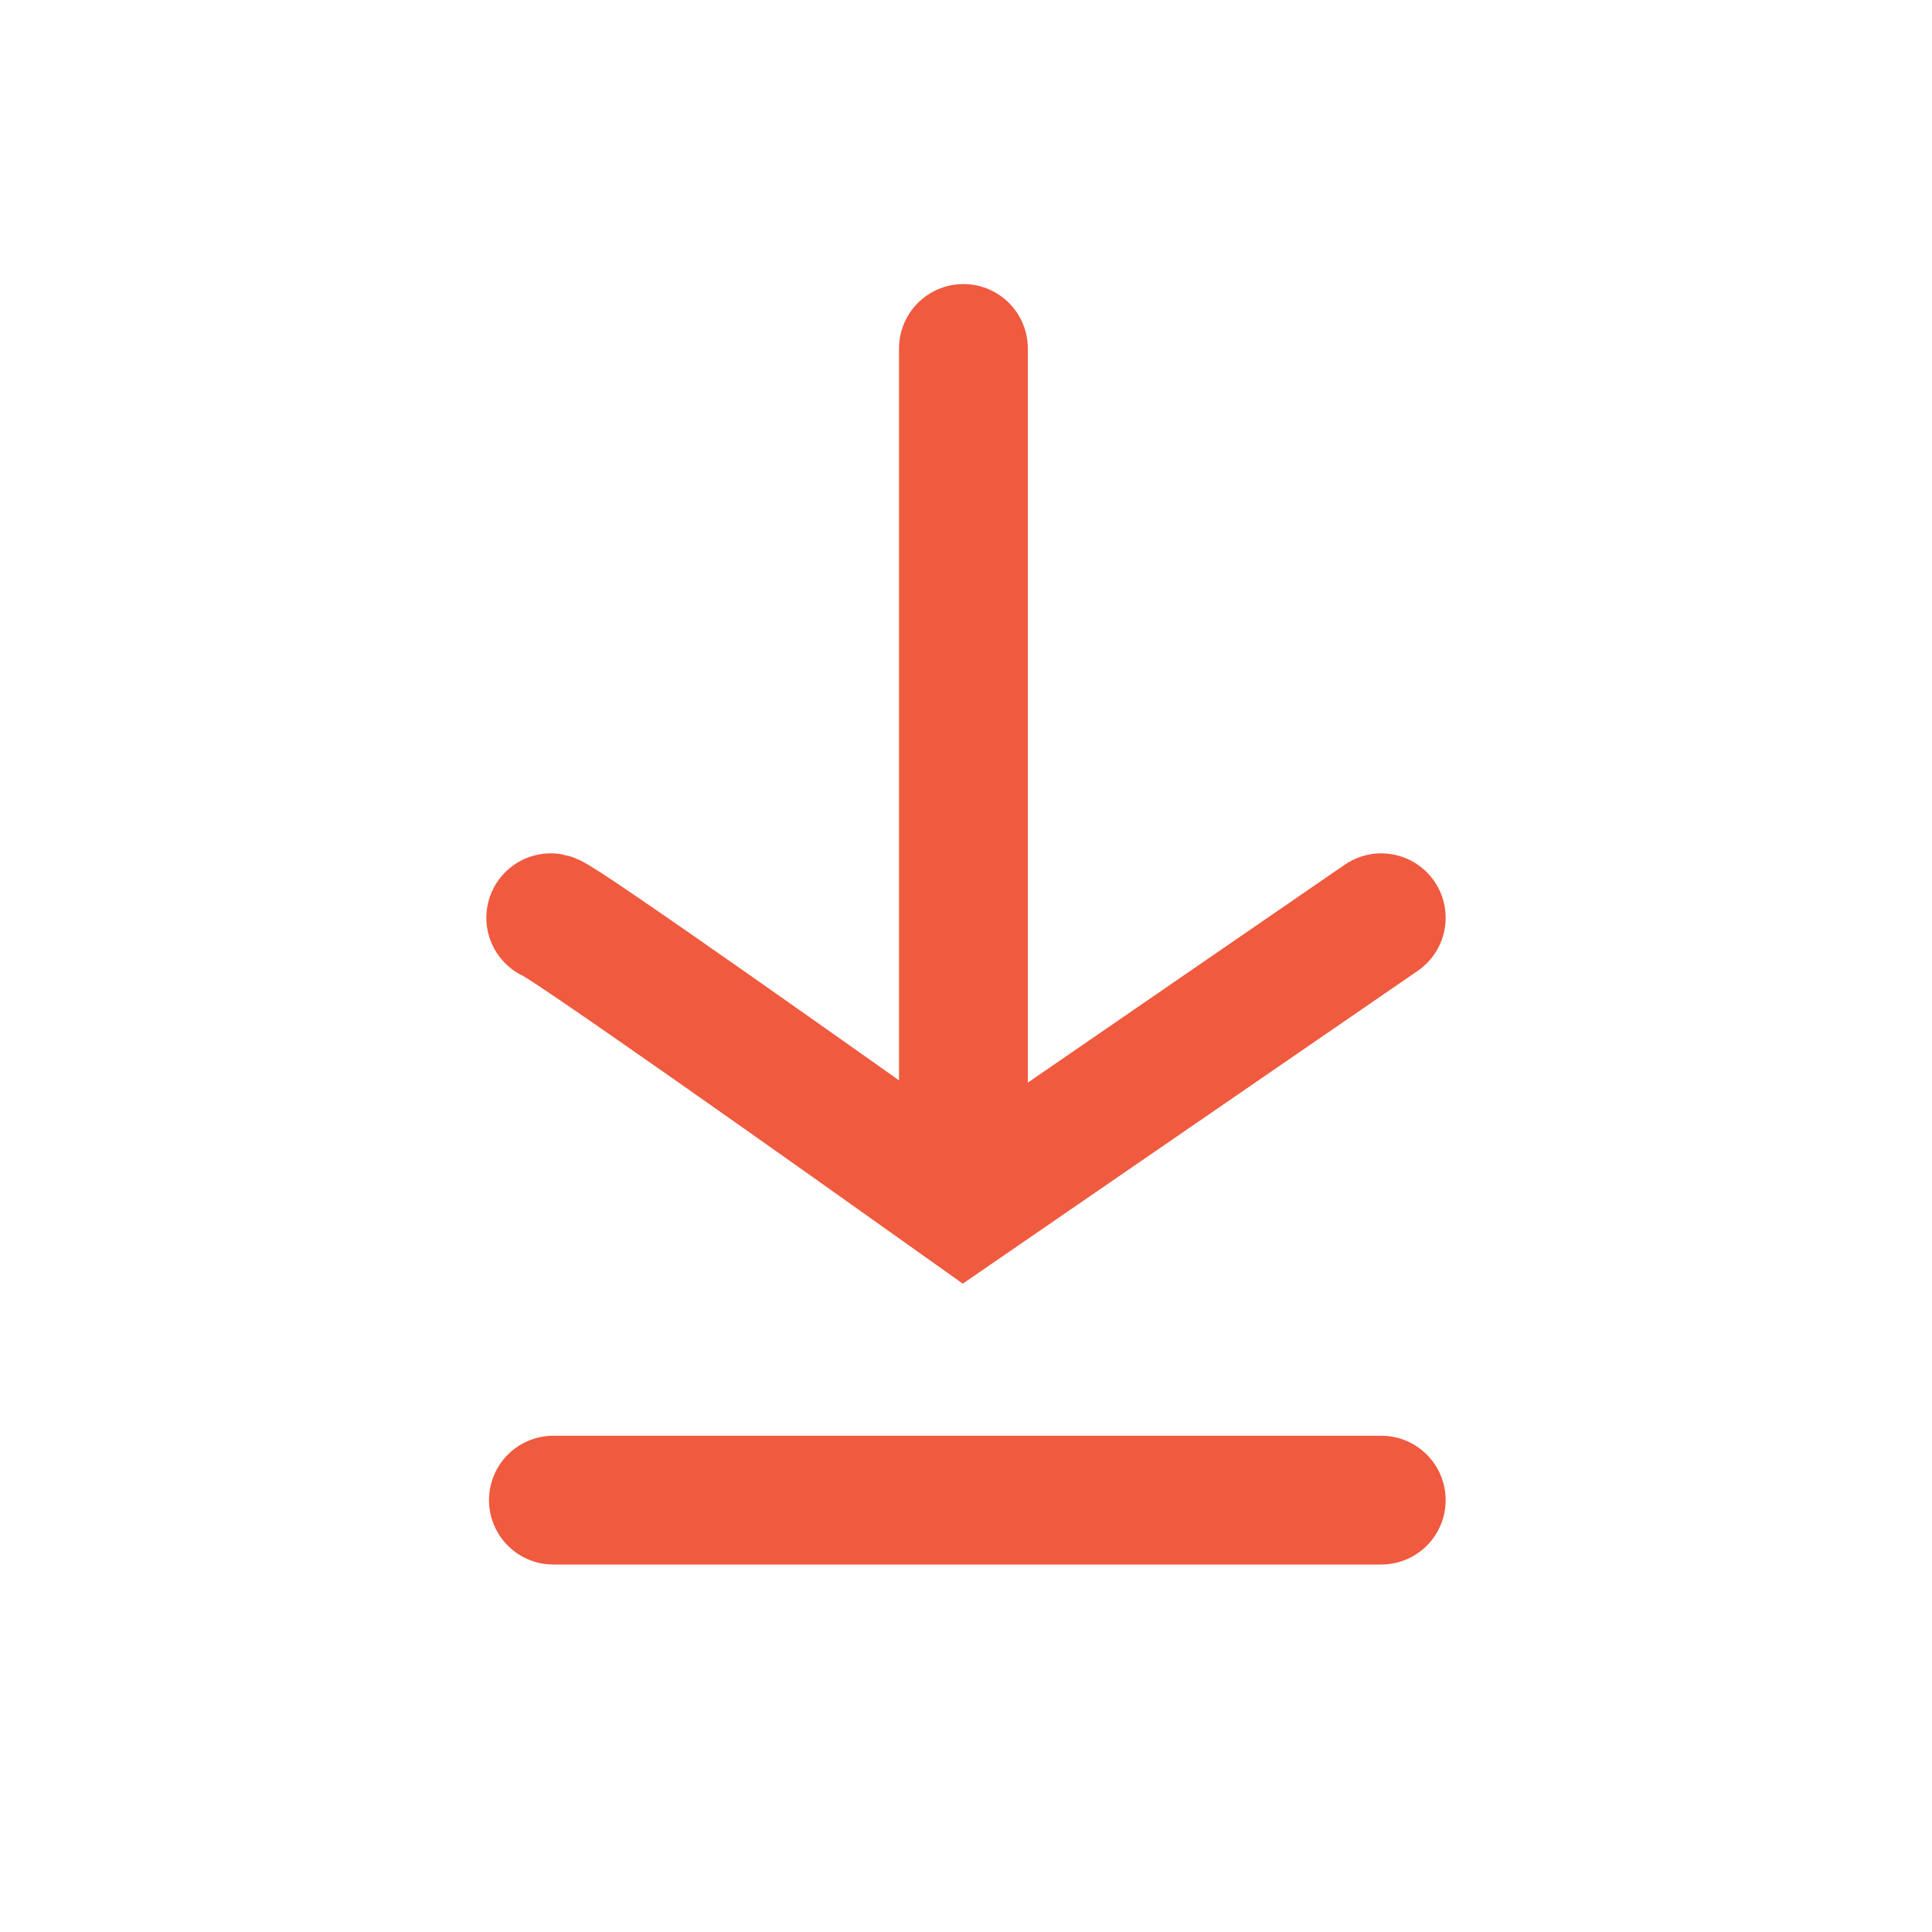 <svg width="30" height="30" viewBox="0 0 30 30" fill="none" xmlns="http://www.w3.org/2000/svg">
<path d="M8.593 23.294H21.448" stroke="#F05A3F" stroke-width="2" stroke-linecap="round"/>
<path d="M8.552 14.251C8.715 14.284 12.891 17.239 14.96 18.712L21.448 14.251" stroke="#F05A3F" stroke-width="2" stroke-linecap="round"/>
<path d="M14.96 17.819V5.411" stroke="#F05A3F" stroke-width="2" stroke-linecap="round"/>
</svg>
